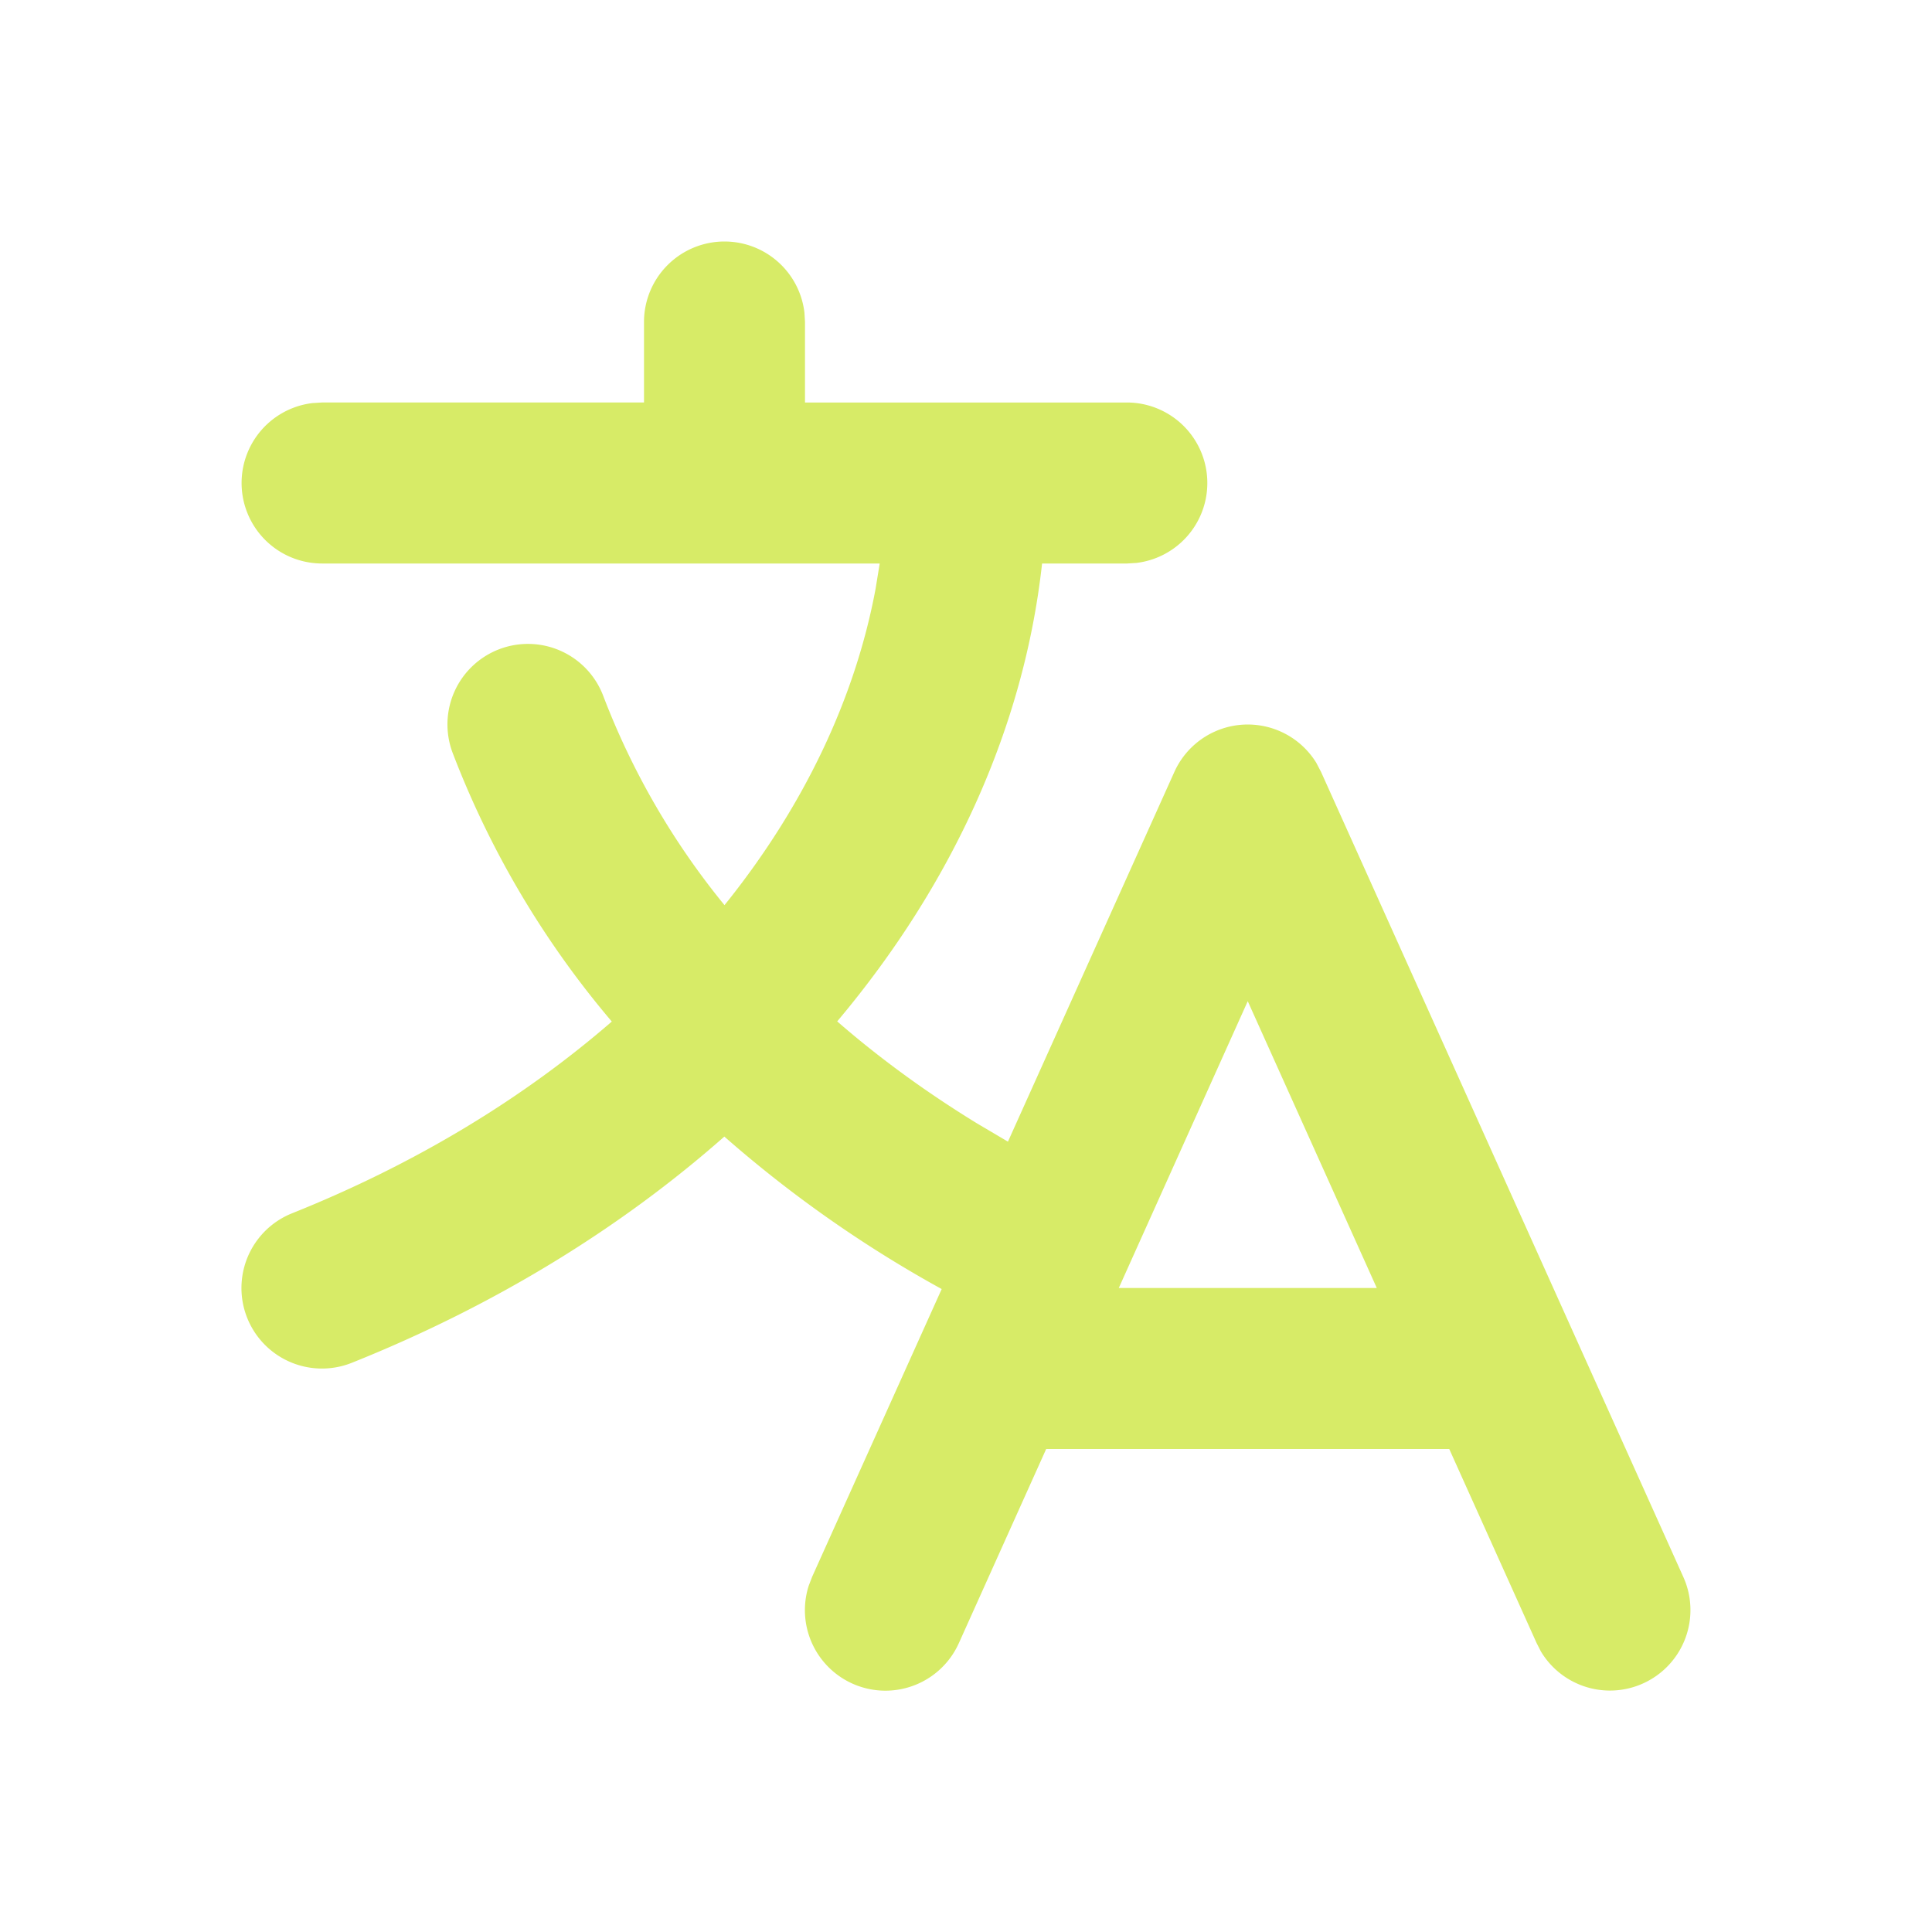 <svg xmlns="http://www.w3.org/2000/svg" width="1em" height="1em" viewBox="0 0 24 24">
	<g fill="none" fill-rule="evenodd">
		<path d="m12.594 23.258l-.012.002l-.071.035l-.02.004l-.014-.004l-.071-.036q-.016-.004-.024.006l-.004.01l-.017.428l.005.02l.01.013l.104.074l.015.004l.012-.004l.104-.074l.012-.016l.004-.017l-.017-.427q-.004-.016-.016-.018m.264-.113l-.014.002l-.184.093l-.01.01l-.003.011l.018.43l.005.012l.008.008l.201.092q.019.005.029-.008l.004-.014l-.034-.614q-.005-.019-.02-.022m-.715.002a.02.02 0 0 0-.027.006l-.006.014l-.034.614q.001.018.017.024l.015-.002l.201-.093l.01-.008l.003-.011l.018-.43l-.003-.012l-.01-.01z" />
		<path fill="#d7eb67" d="M9 3a1 1 0 0 1 .993.883L10 4v1h4a1 1 0 0 1 .116 1.993L14 7h-1.055c-.223 2.032-1.116 3.99-2.545 5.688q.785.683 1.735 1.266l.386.228l2.067-4.592a1 1 0 0 1 1.763-.115l.06.115l4.5 10a1 1 0 0 1-1.77.924l-.053-.104L18.003 18h-5.007l-1.084 2.41a1 1 0 0 1-1.866-.711l.042-.11l1.61-3.576a15.2 15.2 0 0 1-2.7-1.894c-1.287 1.136-2.848 2.098-4.627 2.81a1 1 0 1 1-.743-1.857c1.557-.623 2.887-1.441 3.972-2.382a11.5 11.5 0 0 1-1.978-3.34a1 1 0 0 1 1.873-.702A9.4 9.4 0 0 0 9 11.244c.989-1.227 1.625-2.576 1.877-3.931L10.928 7H4a1 1 0 0 1-.117-1.993L4 5h4V4a1 1 0 0 1 1-1m8.103 13L15.5 12.437L13.898 16z" />
	</g>
</svg>